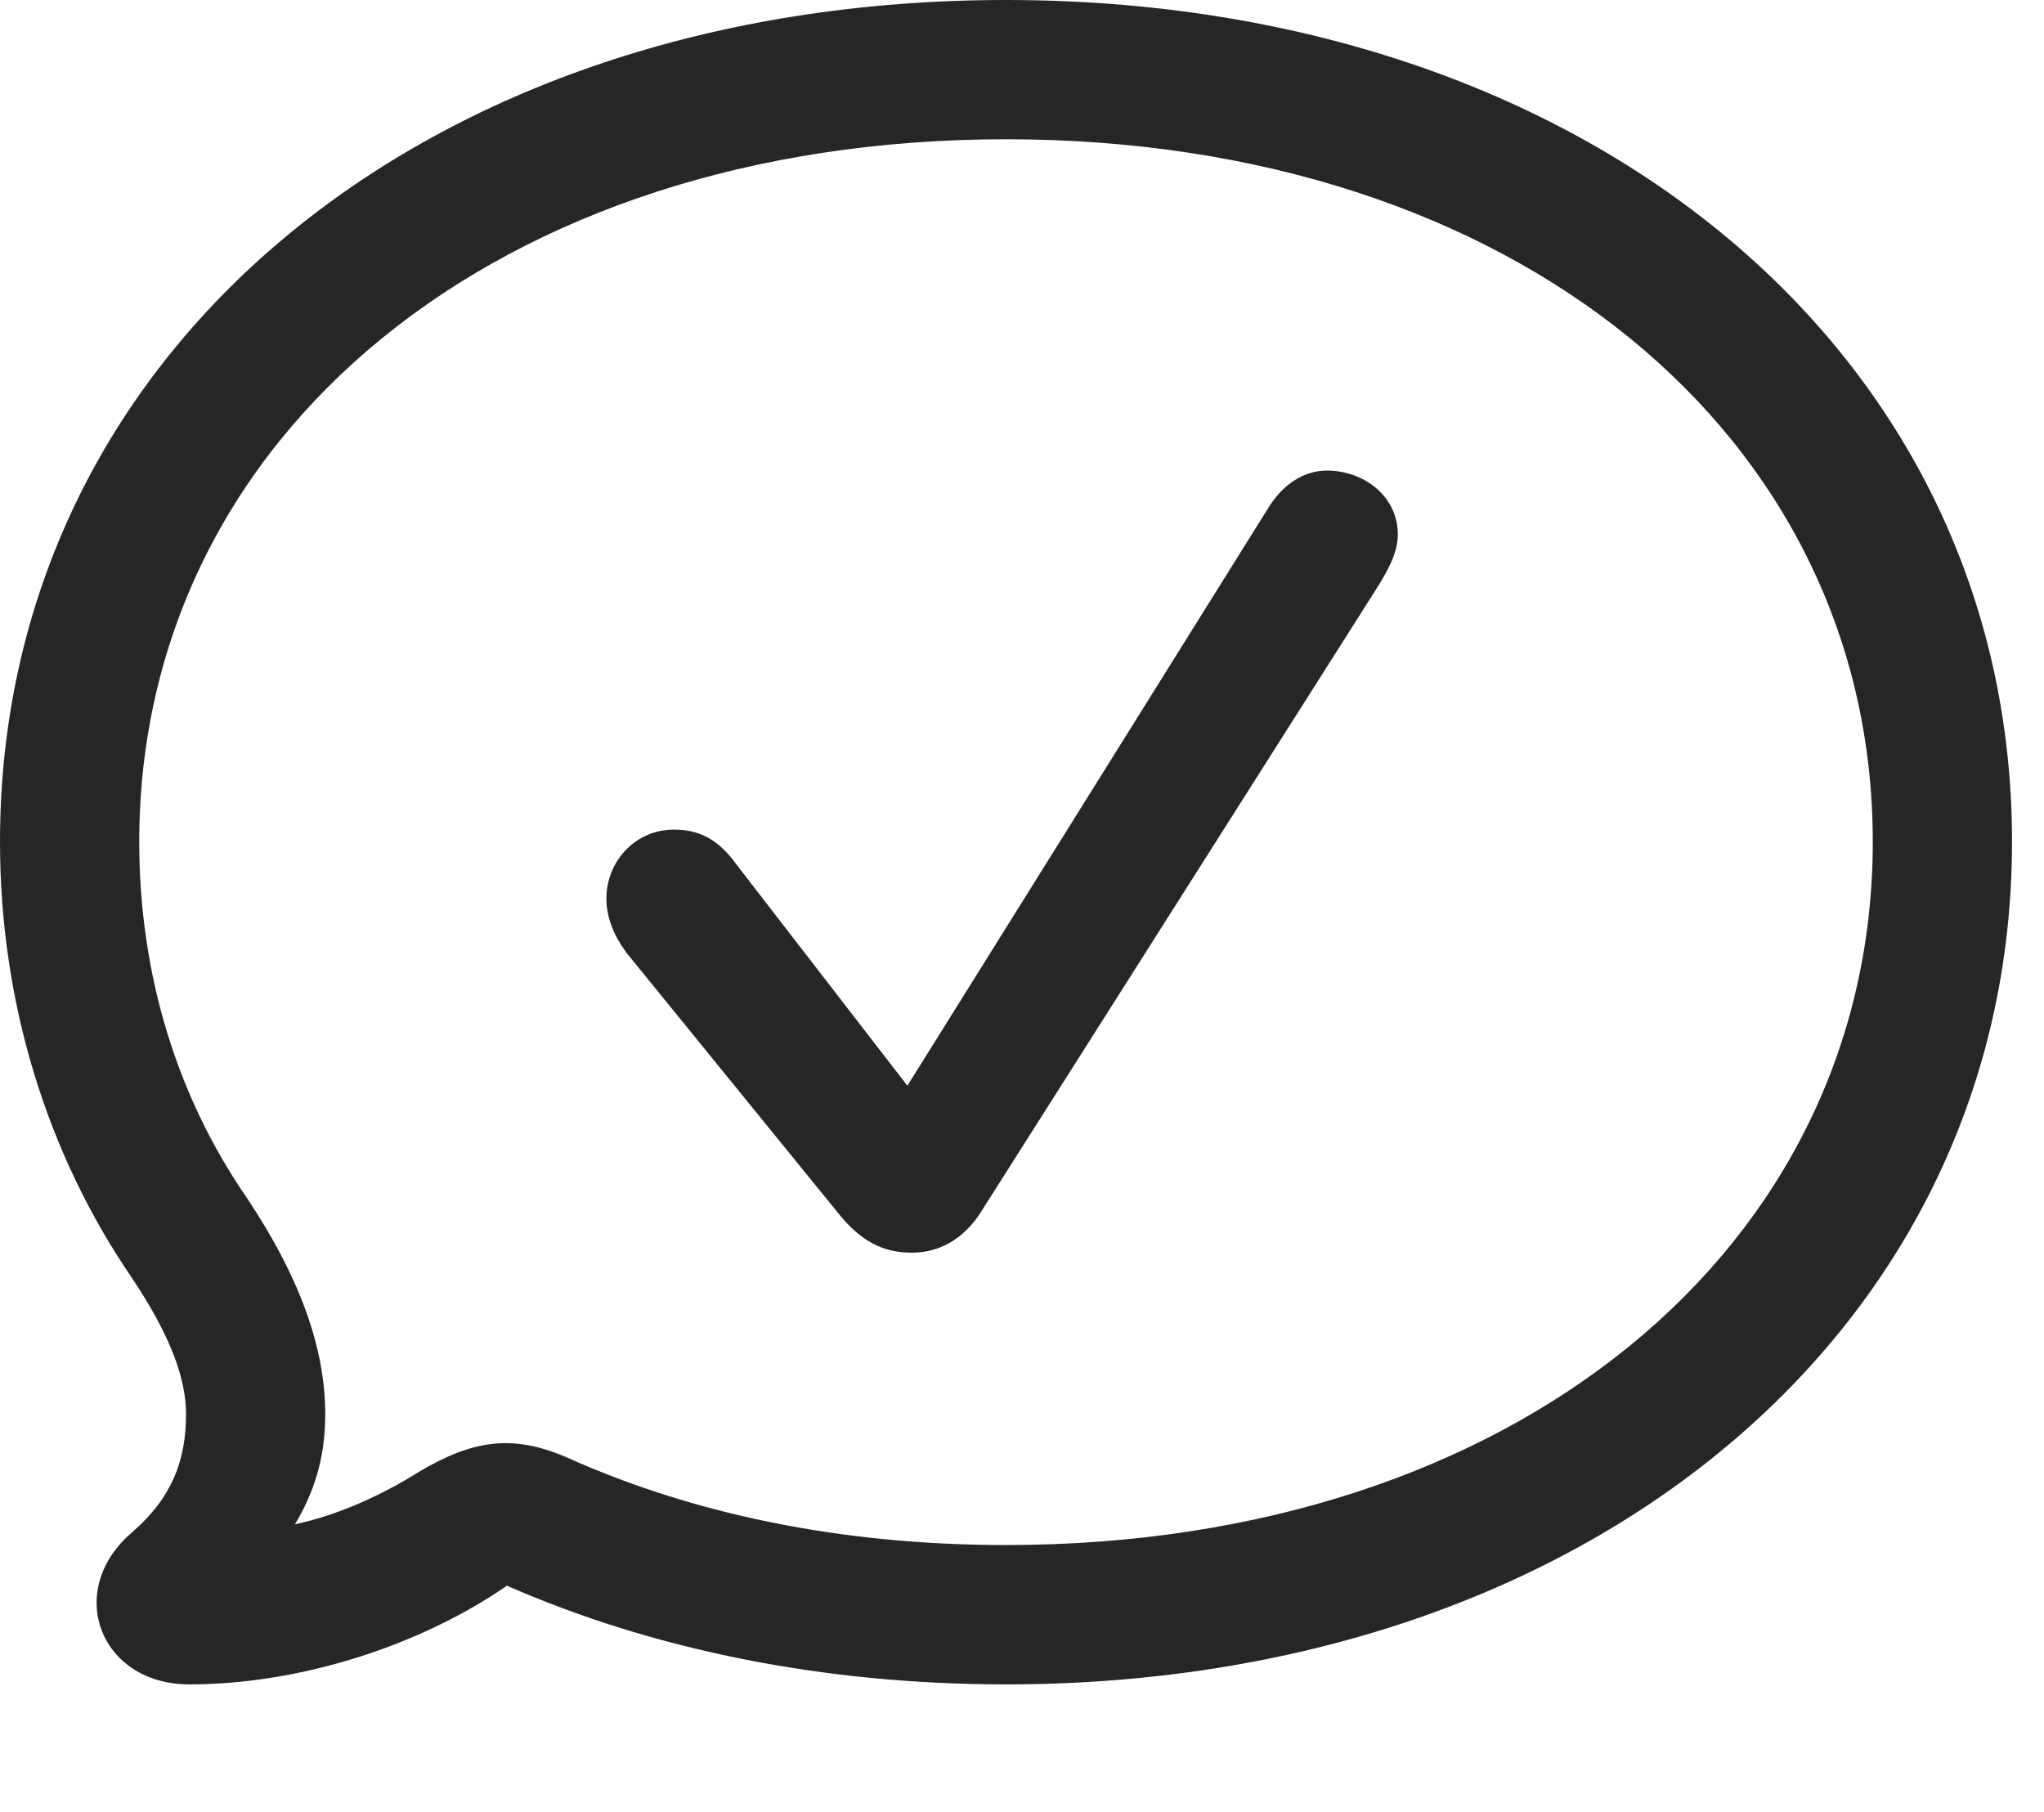<?xml version="1.0" encoding="UTF-8"?>
<!--Generator: Apple Native CoreSVG 341-->
<!DOCTYPE svg
PUBLIC "-//W3C//DTD SVG 1.1//EN"
       "http://www.w3.org/Graphics/SVG/1.1/DTD/svg11.dtd">
<svg version="1.1" xmlns="http://www.w3.org/2000/svg" xmlns:xlink="http://www.w3.org/1999/xlink" viewBox="0 0 23.076 20.459">
 <g>
  <rect height="20.459" opacity="0" width="23.076" x="0" y="0"/>
  <path d="M11.357 19.014C17.92 19.014 22.715 15.01 22.715 9.502C22.715 3.975 17.91 0 11.357 0C4.795 0 0 3.975 0 9.502C0 11.328 0.537 13.027 1.475 14.404C1.934 15.088 2.1 15.566 2.1 15.967C2.1 16.484 1.943 16.904 1.494 17.295C0.723 17.949 1.123 19.014 2.139 19.014C3.359 19.014 4.717 18.594 5.723 17.9C7.373 18.623 9.297 19.014 11.357 19.014ZM11.357 17.441C9.492 17.441 7.822 17.09 6.406 16.455C5.781 16.182 5.332 16.26 4.736 16.611C4.316 16.875 3.828 17.1 3.33 17.207C3.535 16.865 3.672 16.475 3.672 15.967C3.672 15.244 3.408 14.453 2.783 13.516C2.002 12.383 1.572 11.006 1.572 9.502C1.572 4.922 5.615 1.572 11.357 1.572C17.1 1.572 21.143 4.922 21.143 9.502C21.143 14.082 17.1 17.441 11.357 17.441Z" fill="black" fill-opacity="0.85"/>
  <path d="M10.293 14.141C10.615 14.141 10.889 13.975 11.074 13.682L15.537 6.65C15.654 6.465 15.781 6.25 15.781 6.035C15.781 5.596 15.391 5.312 14.98 5.312C14.727 5.312 14.482 5.459 14.307 5.752L10.244 12.256L8.32 9.766C8.096 9.453 7.871 9.365 7.607 9.365C7.178 9.365 6.846 9.717 6.846 10.146C6.846 10.361 6.934 10.566 7.07 10.752L9.453 13.682C9.707 14.004 9.961 14.141 10.293 14.141Z" fill="black" fill-opacity="0.85"/>
 </g>
</svg>
